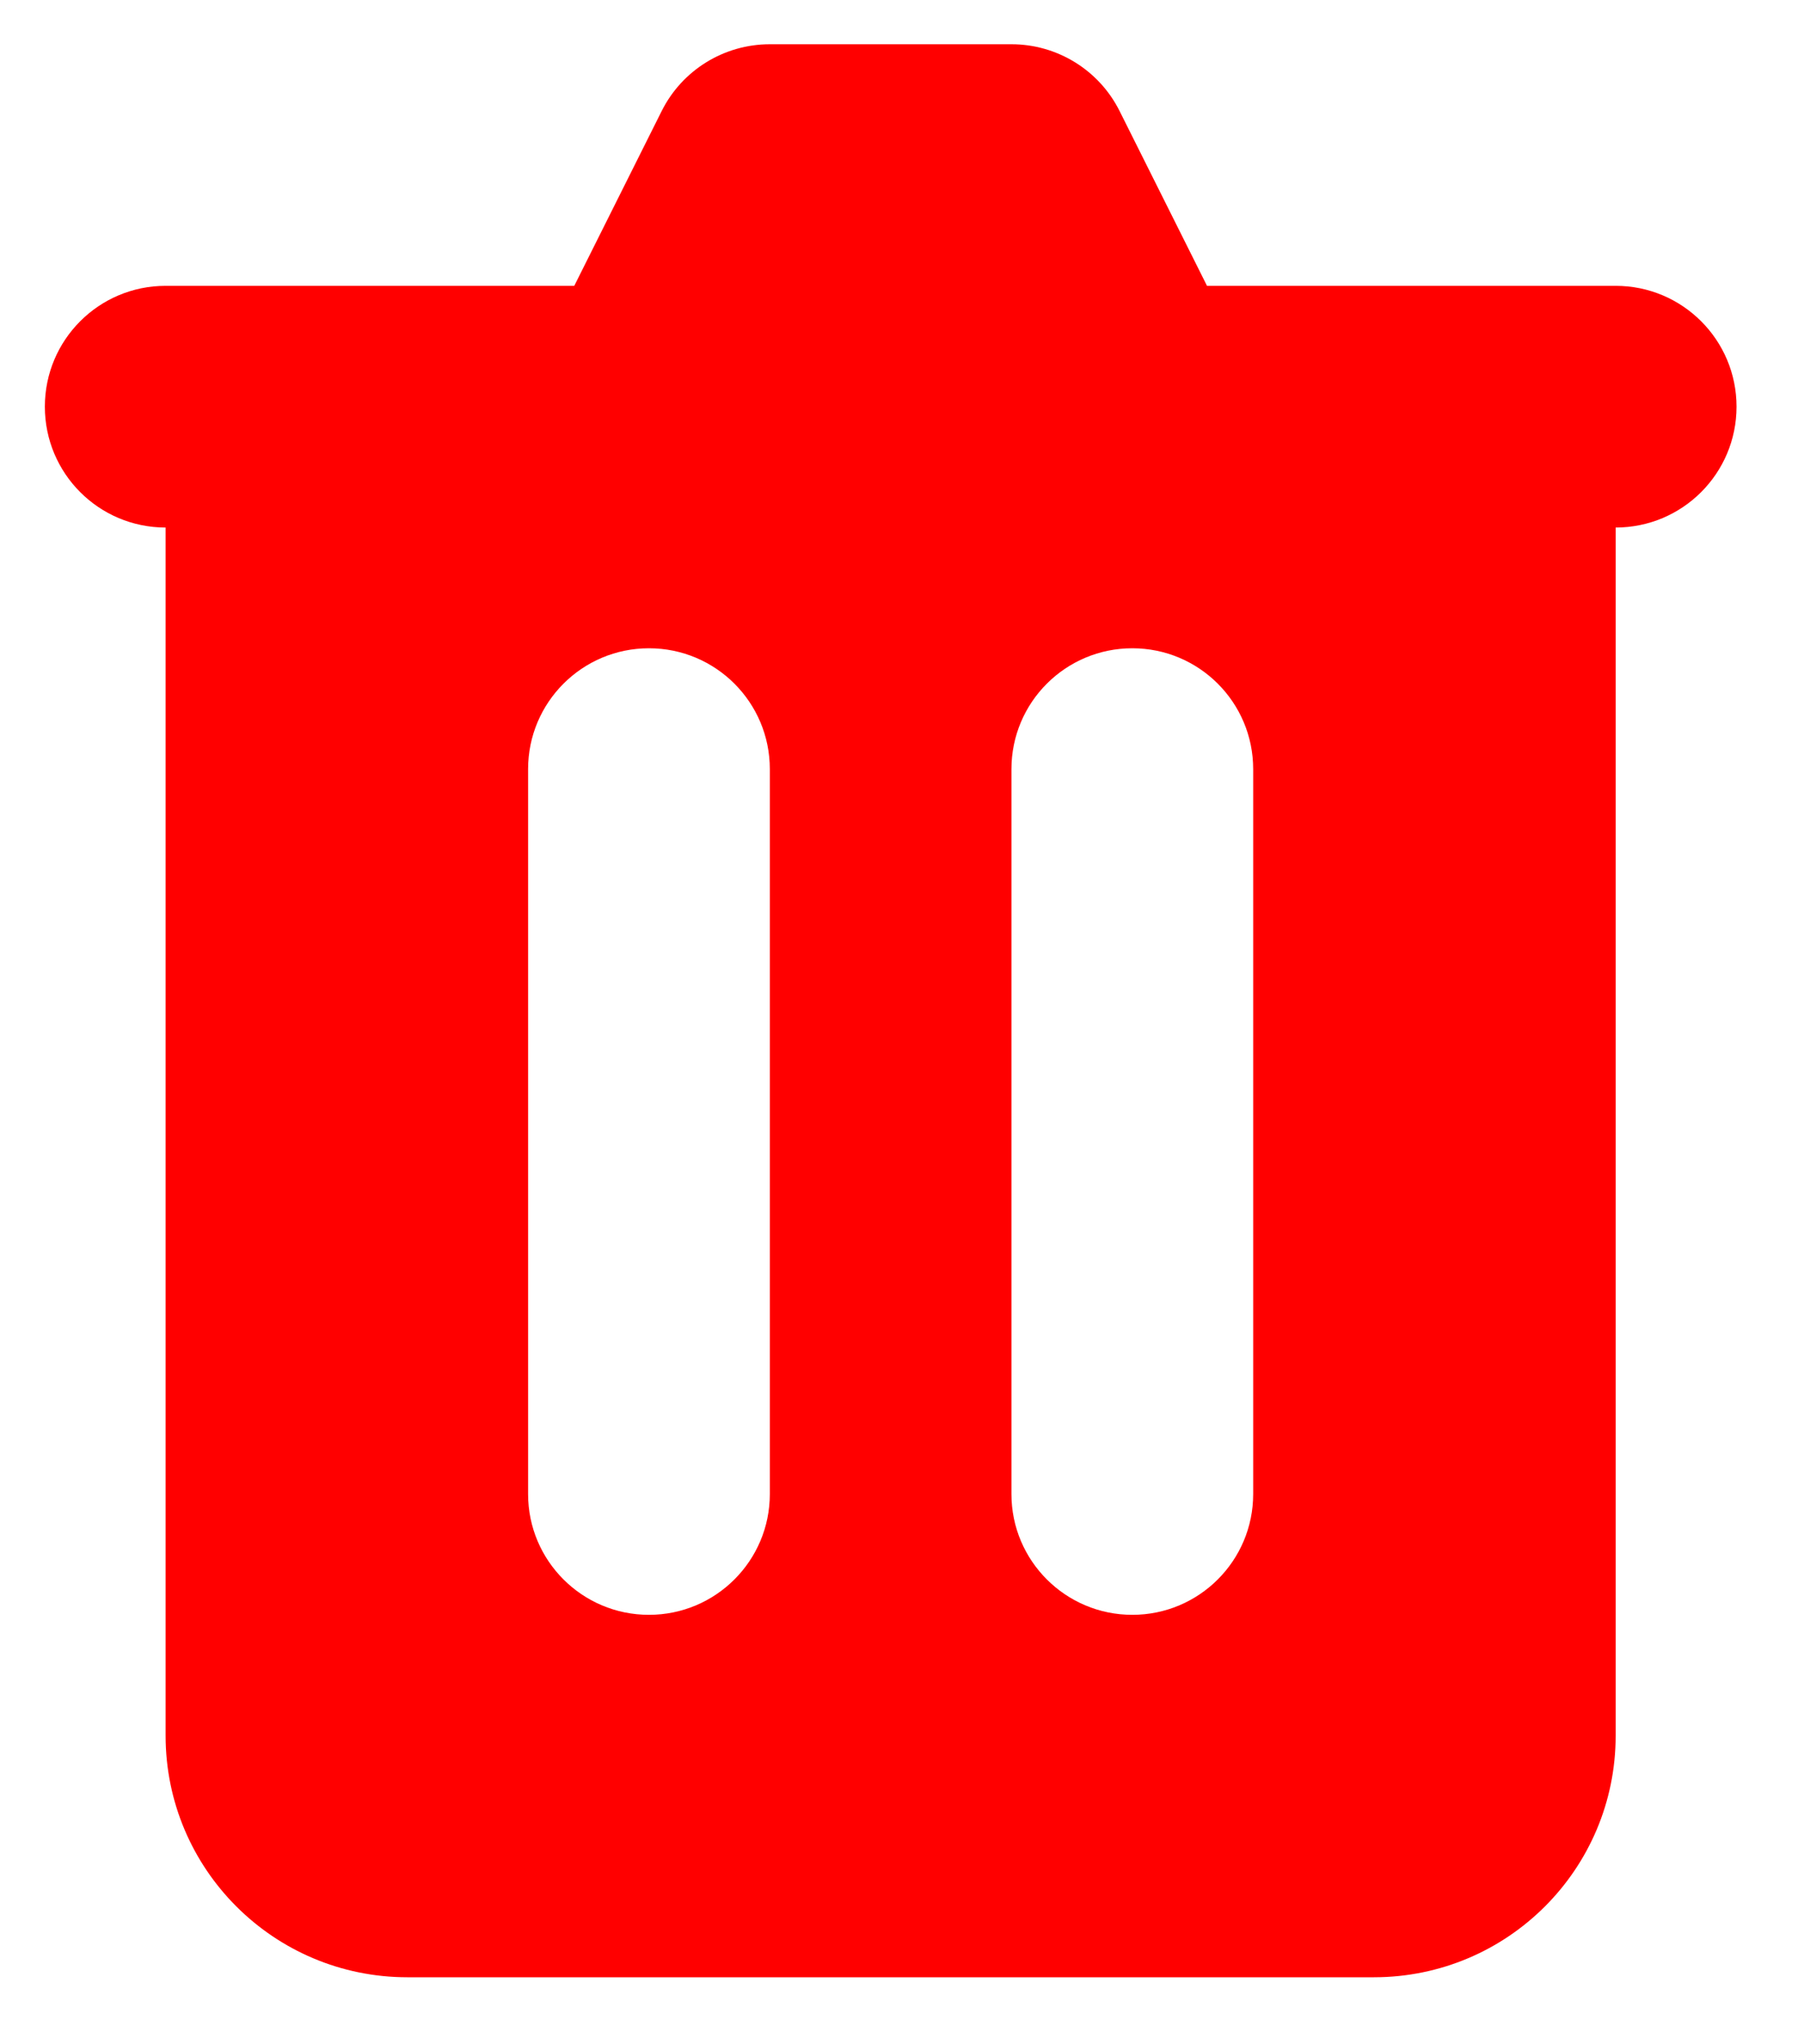 <svg width="15" height="17" viewBox="0 0 15 17" fill="none" xmlns="http://www.w3.org/2000/svg">
<path fill-rule="evenodd" clip-rule="evenodd" d="M6.401 0.368C6.02 0.368 5.672 0.583 5.502 0.923L4.775 2.377H1.377C0.822 2.377 0.373 2.827 0.373 3.382C0.373 3.937 0.822 4.387 1.377 4.387L1.377 14.434C1.377 15.544 2.277 16.443 3.387 16.443H11.424C12.534 16.443 13.434 15.544 13.434 14.434V4.387C13.989 4.387 14.439 3.937 14.439 3.382C14.439 2.827 13.989 2.377 13.434 2.377H10.036L9.309 0.923C9.139 0.583 8.791 0.368 8.41 0.368H6.401ZM4.391 6.396C4.391 5.841 4.841 5.391 5.396 5.391C5.951 5.391 6.401 5.841 6.401 6.396V12.425C6.401 12.979 5.951 13.429 5.396 13.429C4.841 13.429 4.391 12.979 4.391 12.425V6.396ZM9.415 5.391C8.86 5.391 8.41 5.841 8.41 6.396V12.425C8.41 12.979 8.86 13.429 9.415 13.429C9.97 13.429 10.42 12.979 10.42 12.425V6.396C10.42 5.841 9.97 5.391 9.415 5.391Z" fill="#FF0000"/>
</svg>

